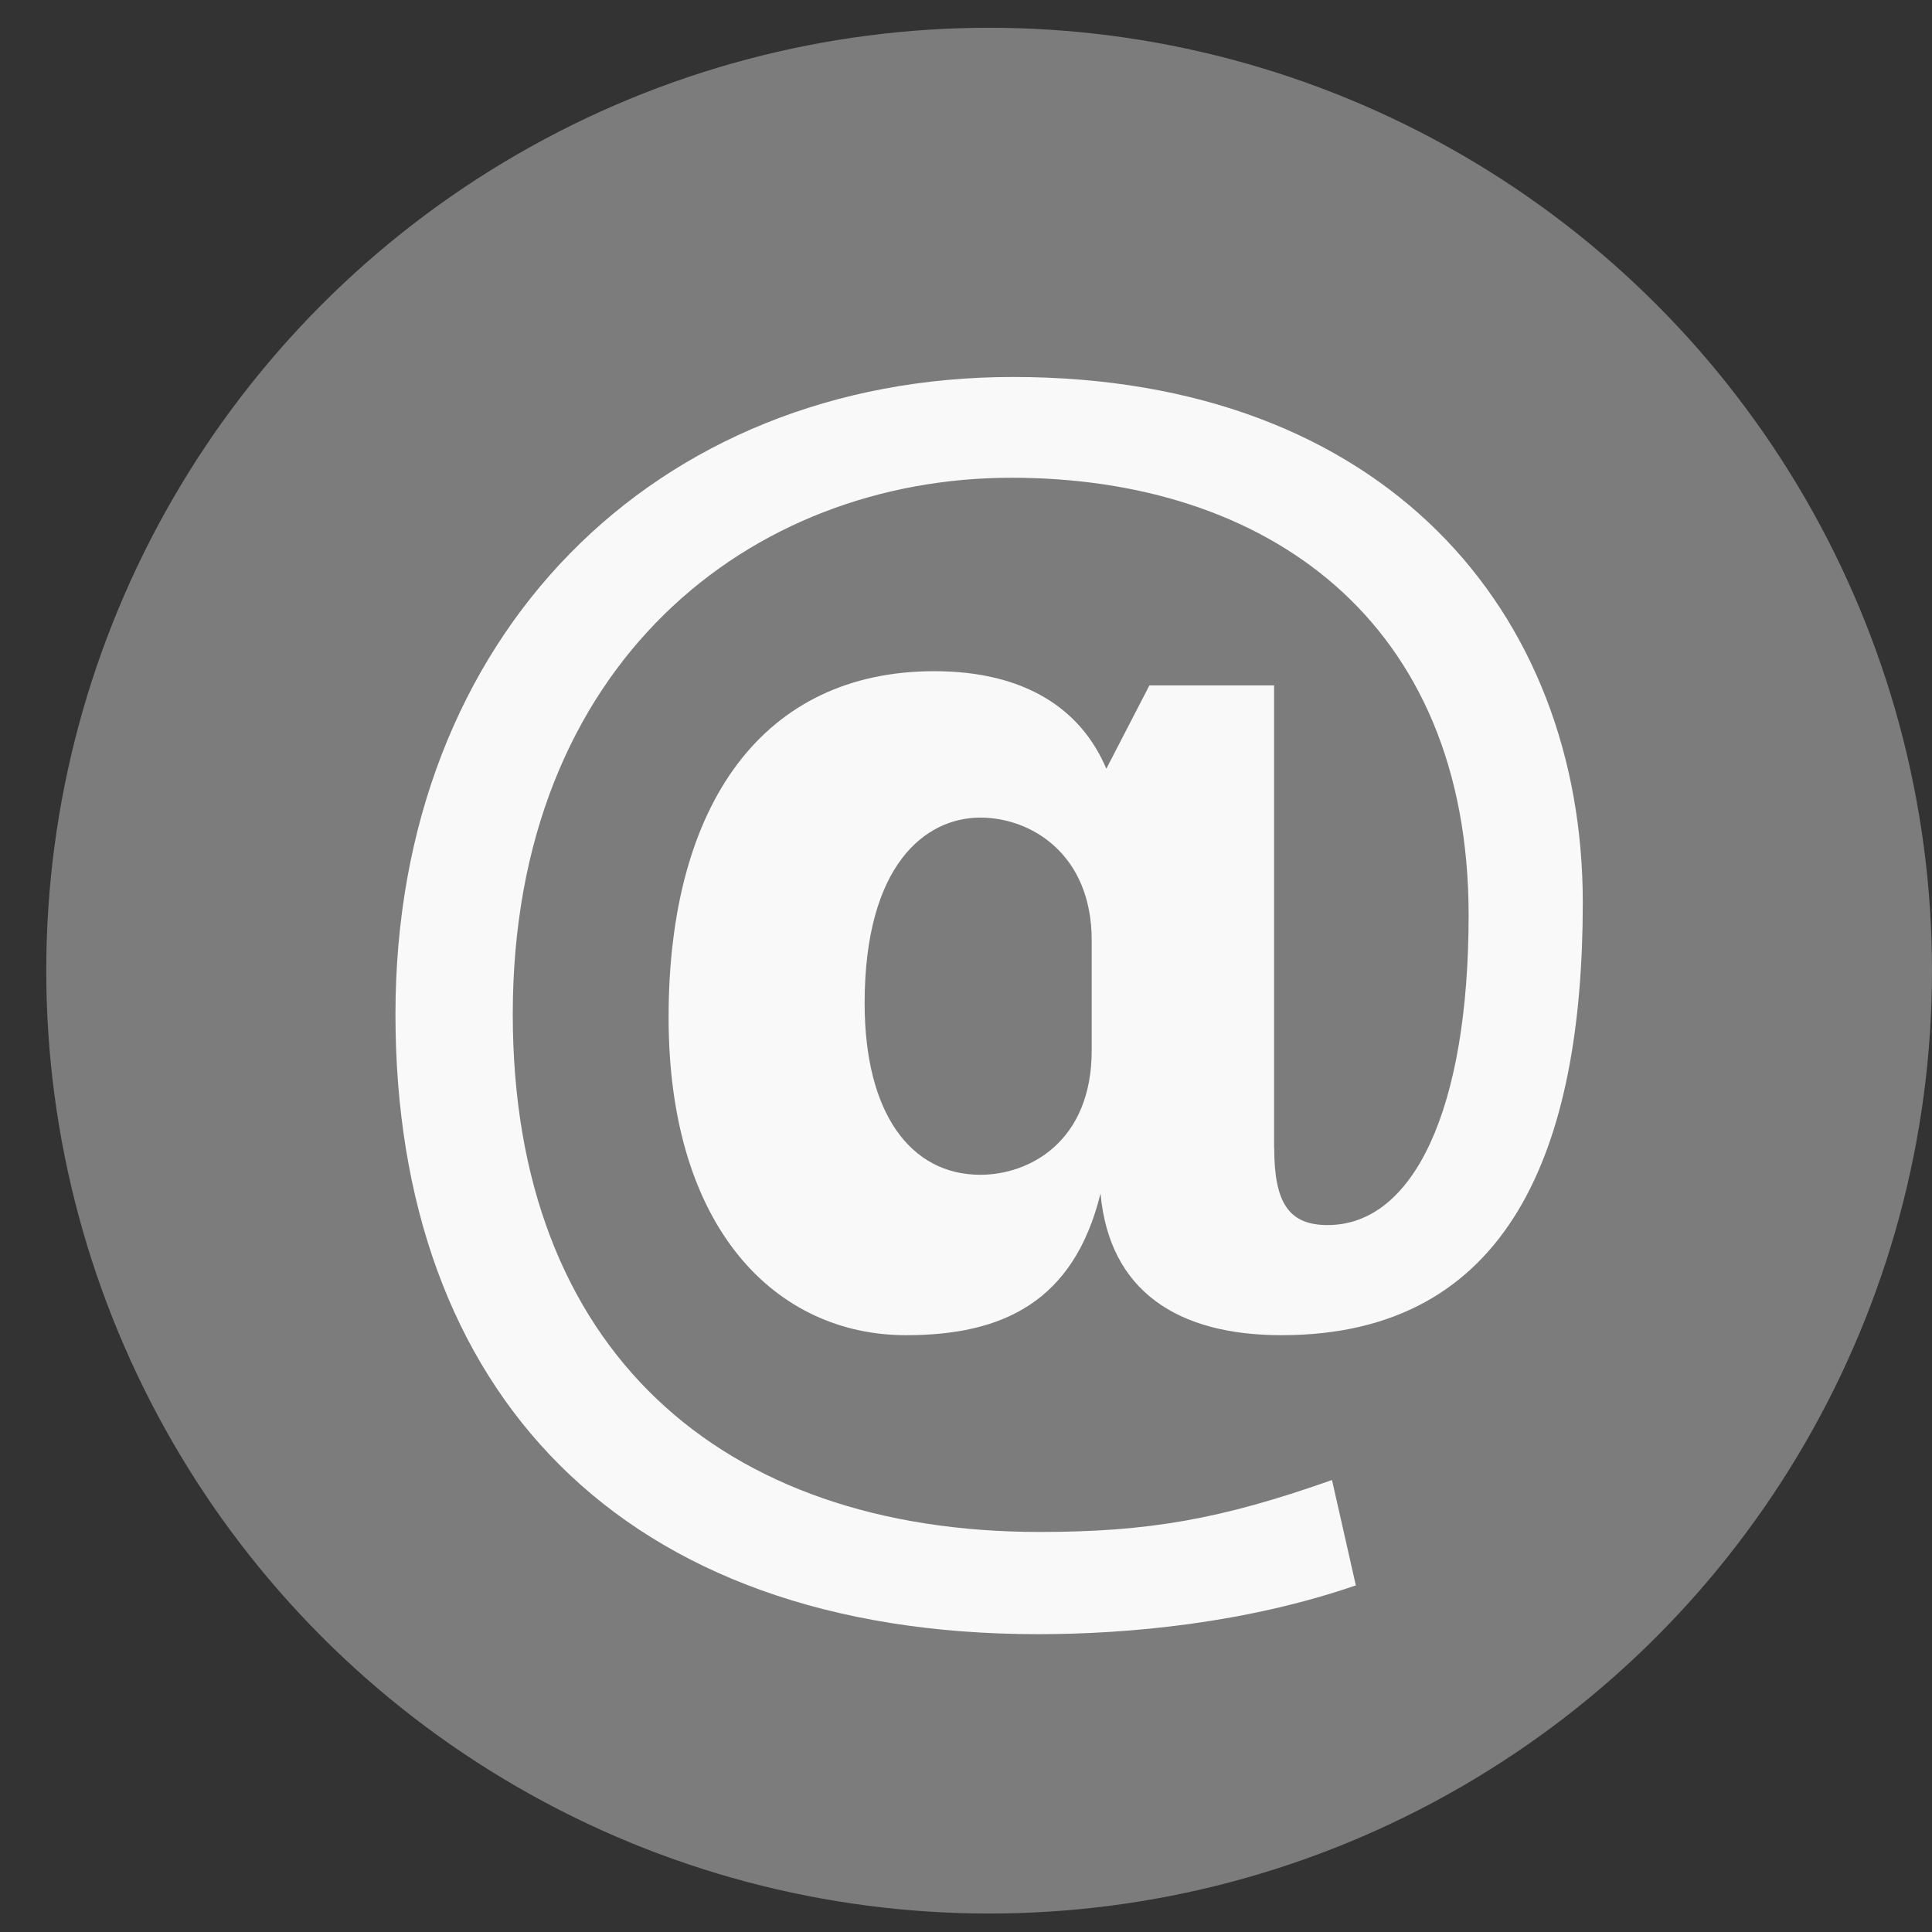 <svg width="32" height="32" viewBox="0 0 32 32" fill="none" xmlns="http://www.w3.org/2000/svg">
                                <rect x="0" y="0" width="32" height="32" fill="#333333" stroke="none"/>
                                <circle cx="16.383" cy="16.077" r="15.617" fill="#7C7C7C"></circle>
                                <path d="M21.105 19.015C21.105 19.927 21.35 20.291 21.99 20.291C23.417 20.291 24.325 18.363 24.325 15.158C24.325 10.258 20.957 7.913 16.753 7.913C12.428 7.913 8.493 10.988 8.493 16.8C8.493 22.351 11.935 25.374 17.22 25.374C19.015 25.374 20.219 25.165 22.062 24.514L22.457 26.259C20.638 26.885 18.694 27.067 17.195 27.067C10.263 27.067 6.55 23.027 6.55 16.799C6.55 10.518 10.853 6.244 16.778 6.244C22.948 6.244 26.216 10.153 26.216 14.948C26.216 19.014 25.012 22.115 21.227 22.115C19.505 22.115 18.375 21.385 18.228 19.768C17.785 21.567 16.605 22.115 15.007 22.115C12.868 22.115 11.074 20.368 11.074 16.851C11.074 13.306 12.648 11.117 15.475 11.117C16.974 11.117 17.908 11.743 18.324 12.733L19.038 11.352H21.103V19.015H21.105ZM18.082 15.575C18.082 14.143 17.074 13.542 16.238 13.542C15.328 13.542 14.321 14.323 14.321 16.617C14.321 18.442 15.084 19.458 16.238 19.458C17.049 19.458 18.082 18.911 18.082 17.399V15.575Z" fill="#F9F9F9"></path></svg>